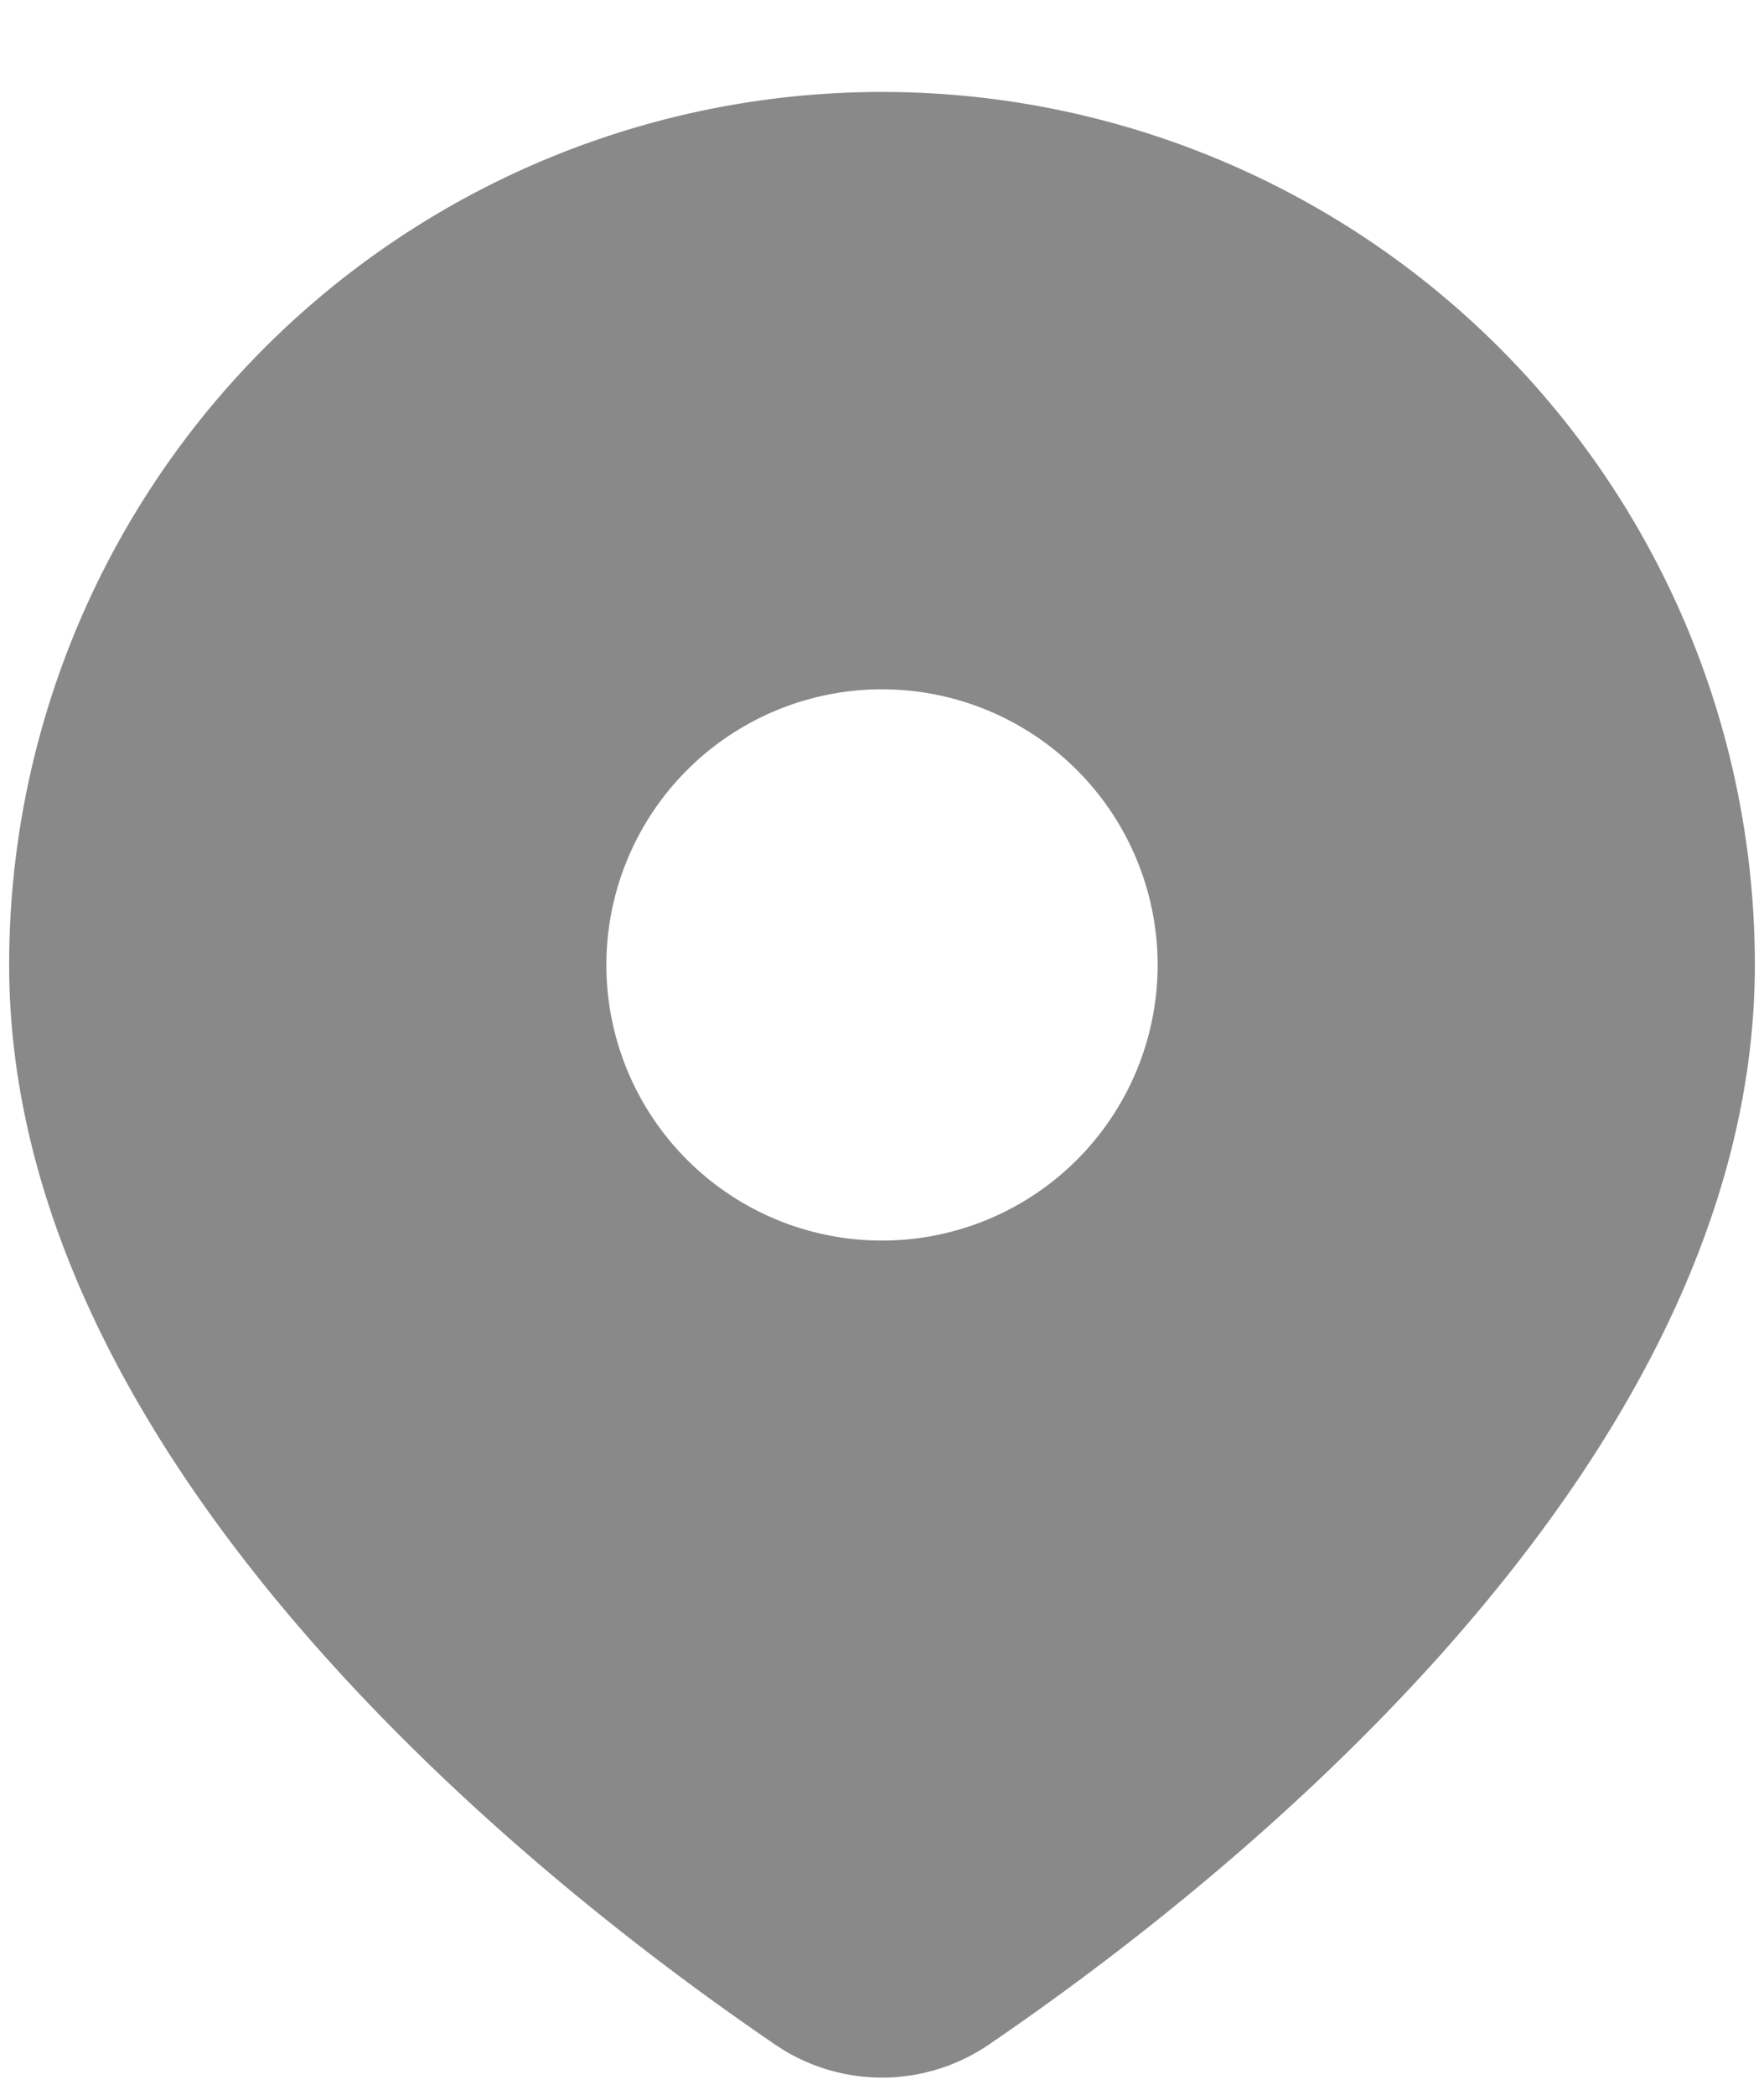 <svg width="16" height="19" fill="none" xmlns="http://www.w3.org/2000/svg"><path fill-rule="evenodd" clip-rule="evenodd" d="M8.974 18.541c2.116-1.443 6.943-5.236 6.943-9.79a7.917 7.917 0 00-15.834 0c0 4.554 4.827 8.347 6.943 9.79a1.718 1.718 0 001.948 0zM8 11.252a2.5 2.5 0 100-5 2.5 2.5 0 000 5z" fill="#898989"/></svg>